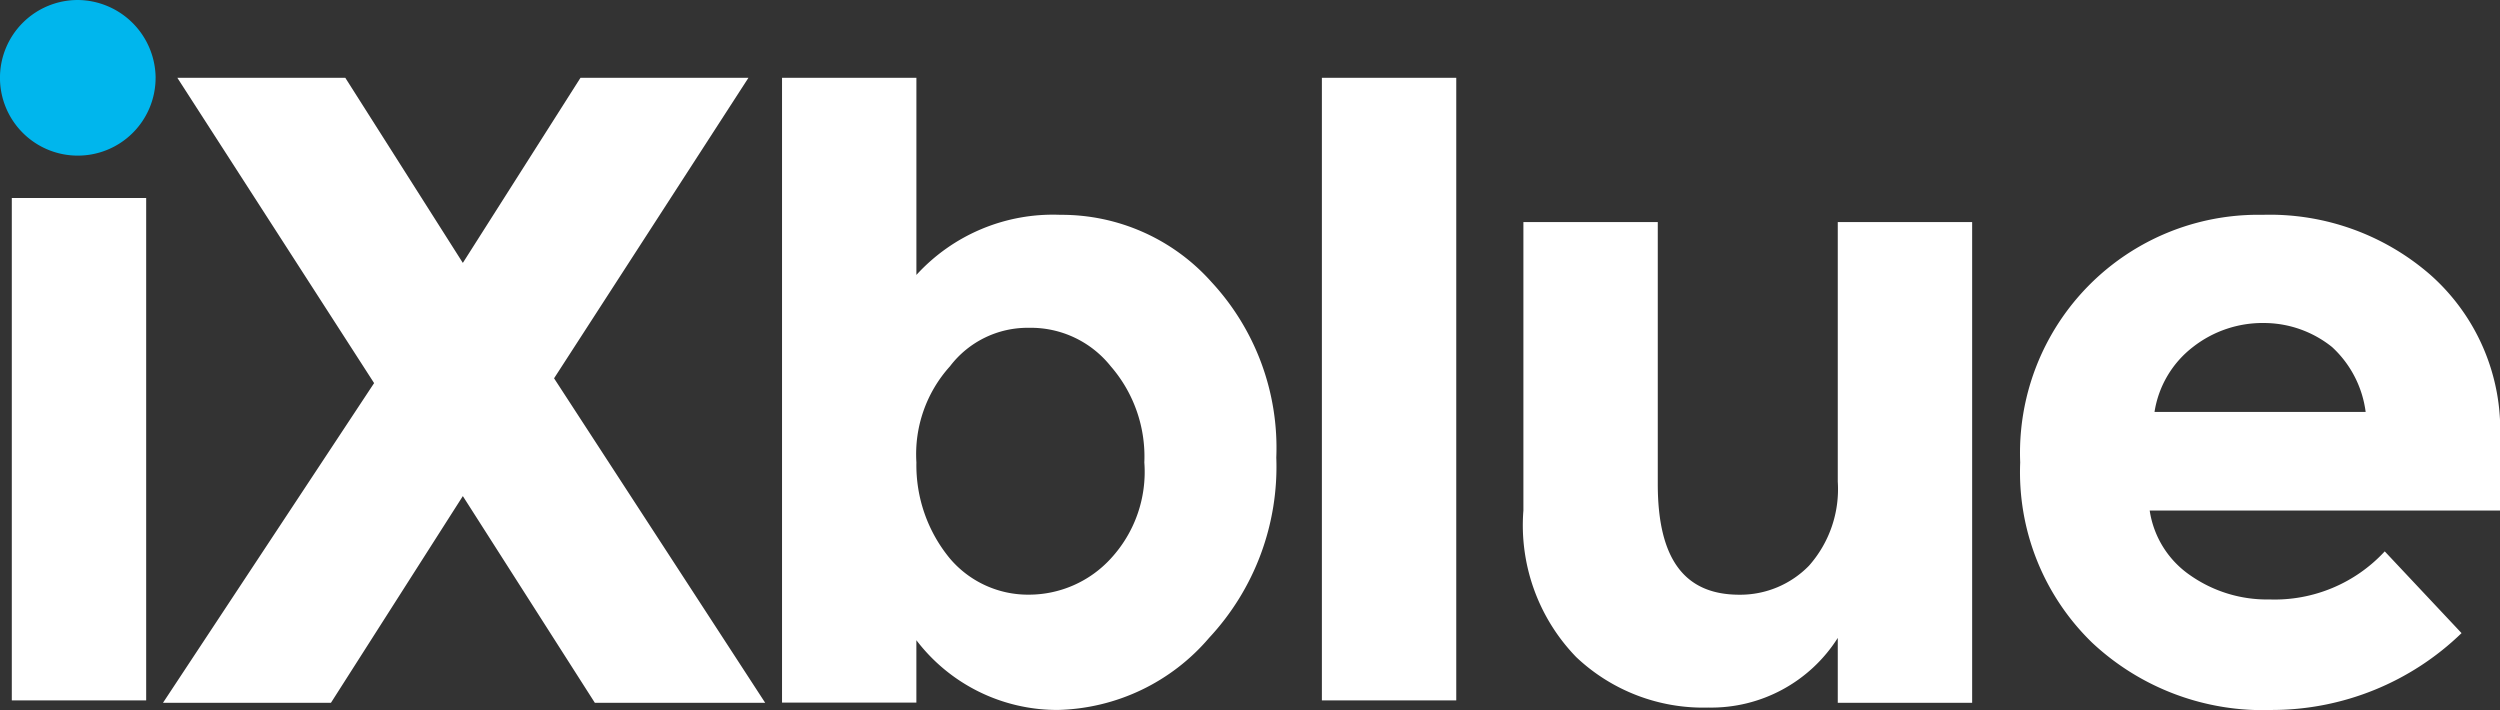 <svg xmlns="http://www.w3.org/2000/svg" width="88.13" height="25.029" viewBox="0 0 88.13 25.029">
  <rect x="0" y="0" width="88.13" height="25.029" fill="#333333" stroke="none"/>
  <g id="logo-ixblue" transform="translate(-5.4 -6.4)">
    <path id="Path_632" data-name="Path 632" d="M5.9,13.937h4.737V31.648H5.9ZM25.947,9.7h5.921L25.016,20.293l7.443,11.44H26.454L21.8,24.445,17.15,31.733H11.229l7.443-11.271L11.736,9.7h5.921L21.8,16.225Zm16.917,4.83A7.073,7.073,0,0,1,48.192,16.9a8.594,8.594,0,0,1,2.284,6.186,8.843,8.843,0,0,1-2.368,6.356,7.231,7.231,0,0,1-5.329,2.542,6.242,6.242,0,0,1-4.991-2.458v2.2H33.052V9.7h4.737v6.949a6.515,6.515,0,0,1,5.075-2.119m-5.075,8.729a5.163,5.163,0,0,0,1.184,3.39,3.611,3.611,0,0,0,2.791,1.271,3.917,3.917,0,0,0,2.876-1.271,4.5,4.5,0,0,0,1.184-3.39,4.854,4.854,0,0,0-1.184-3.39,3.6,3.6,0,0,0-2.876-1.356,3.438,3.438,0,0,0-2.791,1.356,4.622,4.622,0,0,0-1.184,3.39M52.083,9.7H56.82V31.648H52.083ZM70.269,23.937V14.785h4.737V31.733H70.269V29.445A5.282,5.282,0,0,1,65.7,31.9a6.512,6.512,0,0,1-4.652-1.78,6.675,6.675,0,0,1-1.861-5.169V14.785h4.737v9.237c0,2.627.93,3.9,2.876,3.9A3.384,3.384,0,0,0,69.254,26.9a4.068,4.068,0,0,0,1.015-2.966m21.992,5.339a9.612,9.612,0,0,1-6.682,2.712,8.808,8.808,0,0,1-6.344-2.373A8.37,8.37,0,0,1,76.7,23.259a8.394,8.394,0,0,1,8.543-8.729,8.614,8.614,0,0,1,5.921,2.119,7.309,7.309,0,0,1,2.453,5.763v2.542H81.265A3.372,3.372,0,0,0,82.7,27.242a4.715,4.715,0,0,0,2.791.847,5.286,5.286,0,0,0,4.06-1.695l2.707,2.881ZM87.694,19.191a3.842,3.842,0,0,0-2.368-.847,3.987,3.987,0,0,0-2.538.847,3.581,3.581,0,0,0-1.353,2.288h7.443a3.76,3.76,0,0,0-1.184-2.288" transform="translate(-0.084 -0.557)" fill="#fff"/>
    <path id="Path_633" data-name="Path 633" d="M10.885,9.143A2.743,2.743,0,1,1,8.143,6.4a2.767,2.767,0,0,1,2.743,2.743" fill="#00b6ed"/>
  </g>
</svg>
